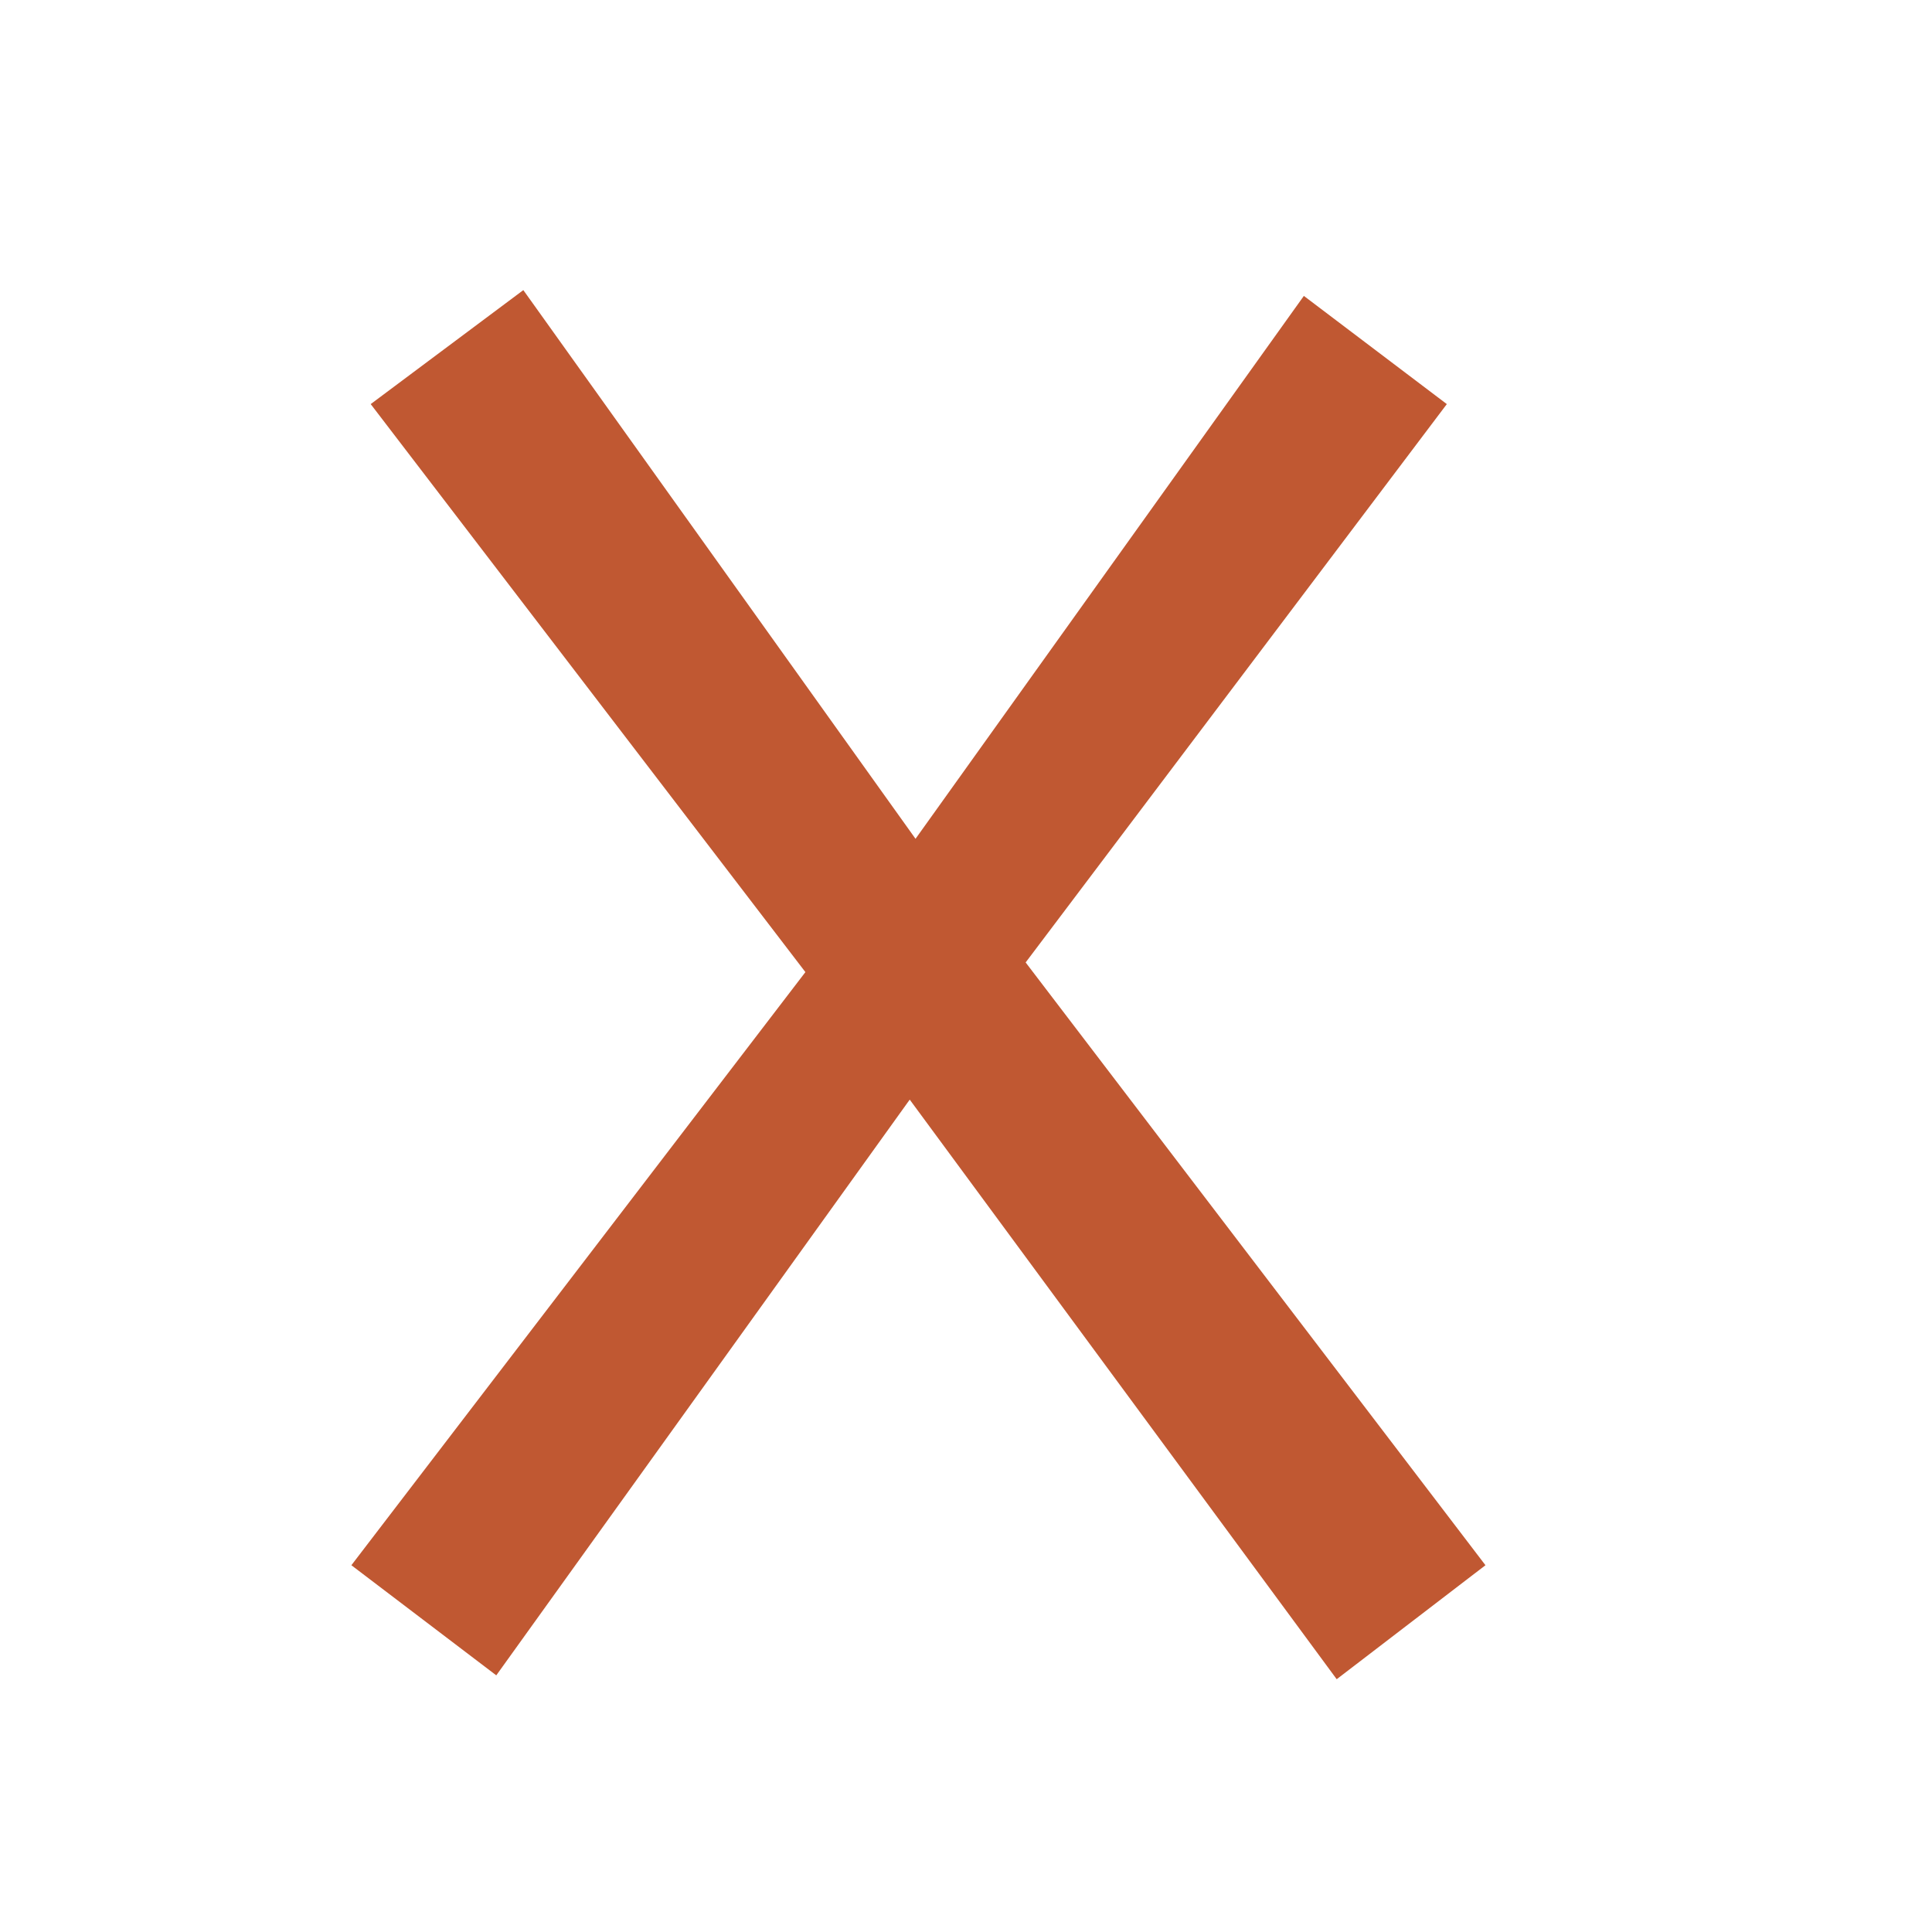 <?xml version="1.0" encoding="utf-8"?>
<svg viewBox="0 0 150 150" xmlns="http://www.w3.org/2000/svg">
  <path d="M 62.531 75.474 L 28.781 31.374 L 40.631 22.524 L 71.081 65.124 L 101.231 22.974 L 112.331 31.374 L 79.631 74.724 L 115.331 121.524 L 103.781 130.374 L 70.631 85.374 L 38.531 130.074 L 27.281 121.524 Z" style="fill: rgba(191, 84, 45, 0.97); white-space: pre;"/>
</svg>